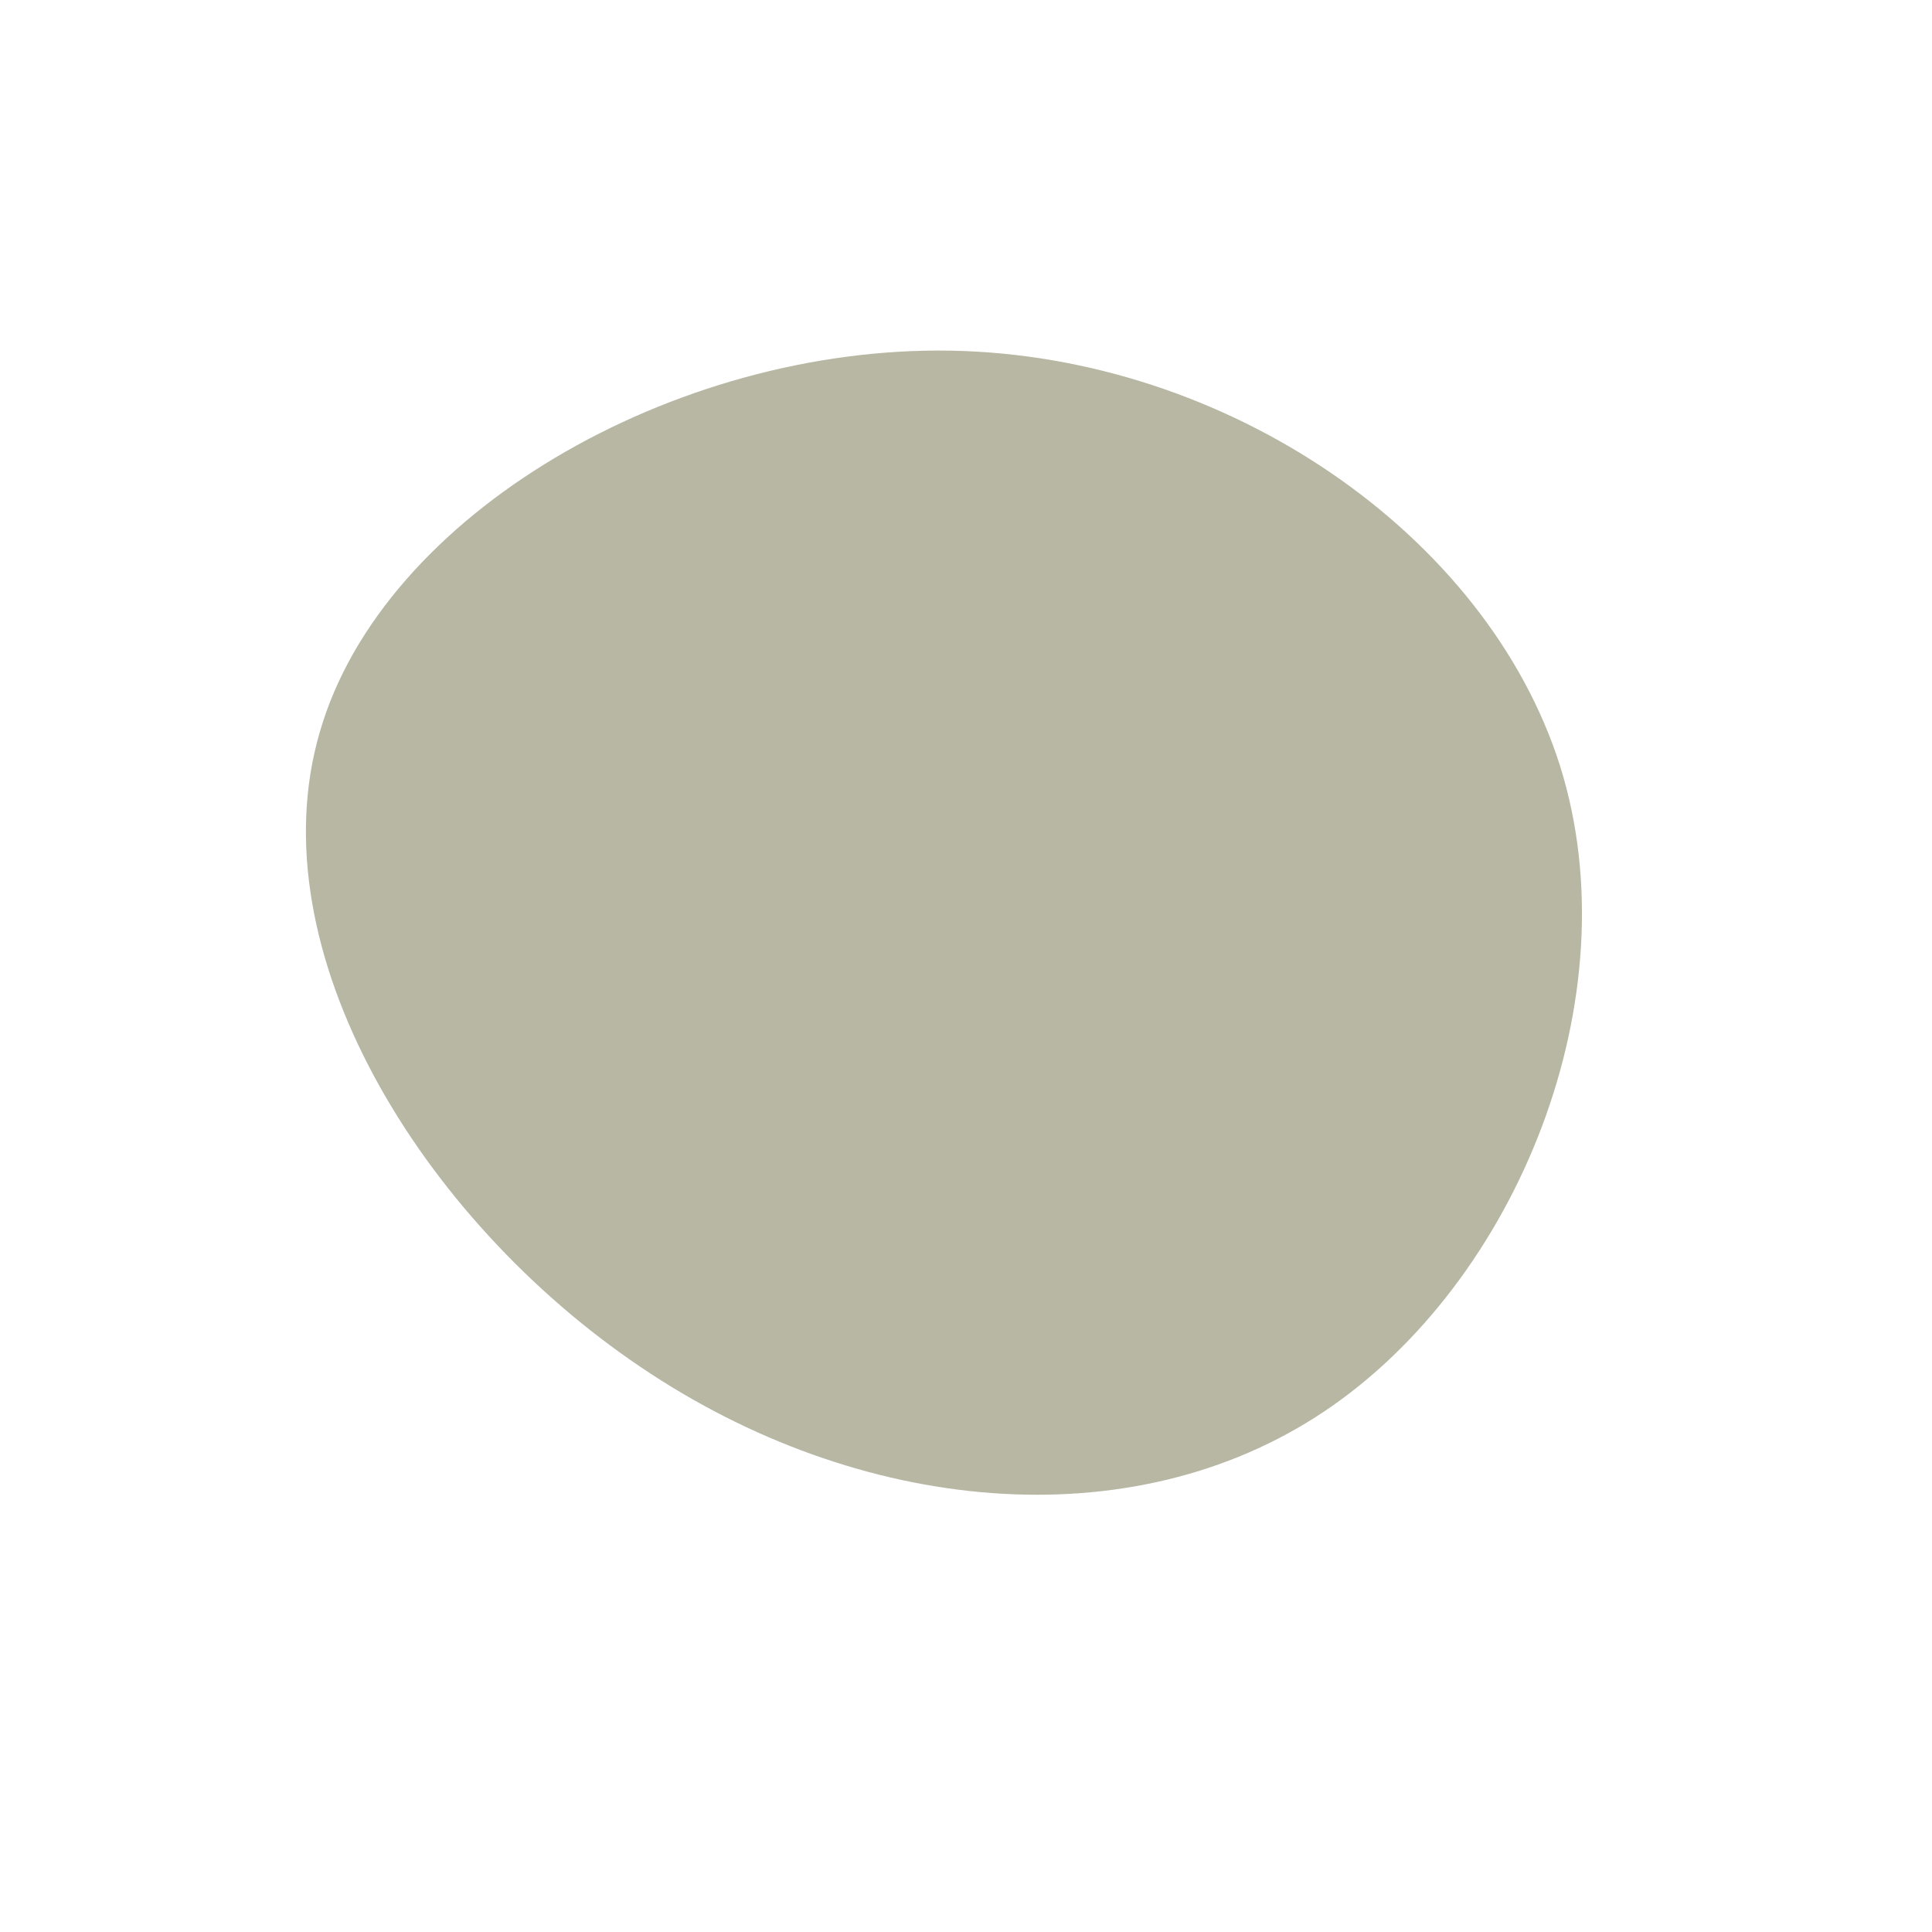 <?xml version="1.0" standalone="no"?>
<svg viewBox="0 0 200 200" xmlns="http://www.w3.org/2000/svg">
  <path fill="#B7B7A4" d="M61.5,-20.7C69,3.2,57.1,32.7,37.1,46.1C17.1,59.5,-11.1,56.8,-33.7,41.5C-56.4,26.2,-73.5,-1.6,-66.9,-24.2C-60.4,-46.8,-30.2,-64.2,-1.6,-63.7C27,-63.2,53.9,-44.7,61.5,-20.7Z" transform="translate(100 100)" />
</svg>
